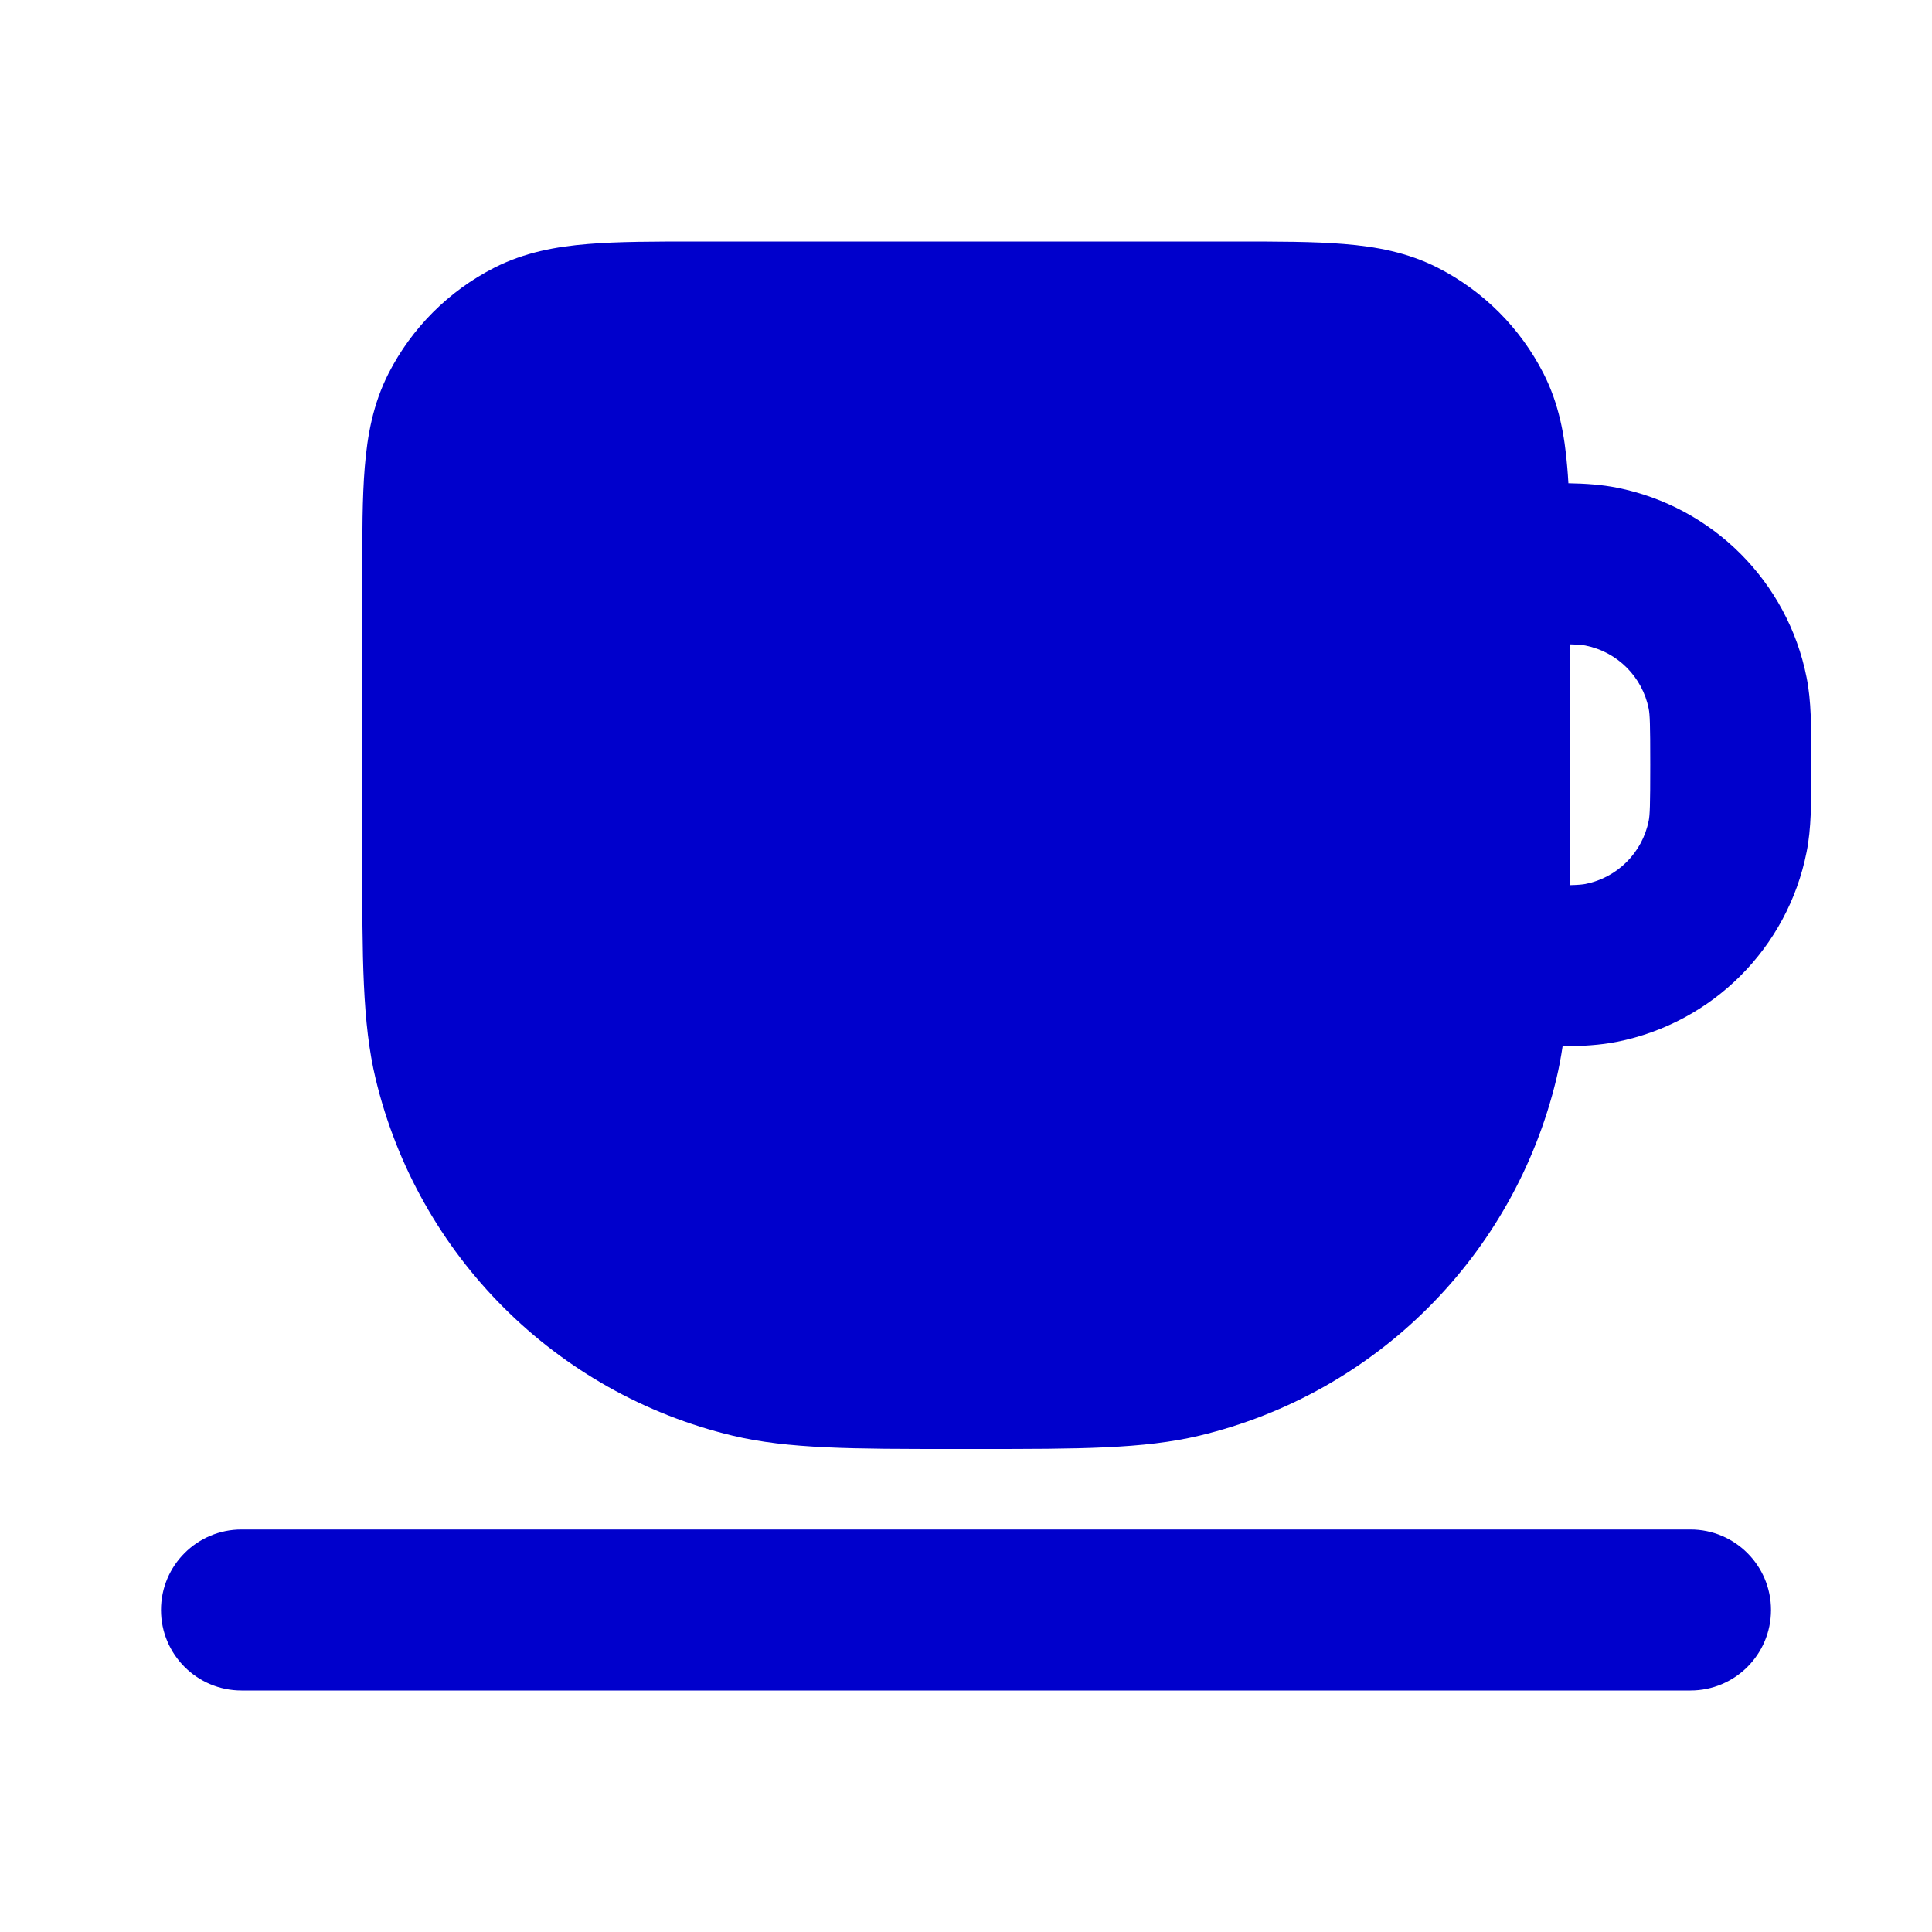 <svg width="24" height="24" viewBox="0 0 24 24" fill="none" xmlns="http://www.w3.org/2000/svg">
<path fill-rule="evenodd" clip-rule="evenodd" d="M16.695 3.031C17.09 3.063 17.484 3.134 17.862 3.327C18.427 3.615 18.885 4.074 19.173 4.638C19.366 5.016 19.437 5.41 19.469 5.805C19.475 5.869 19.479 5.934 19.483 6.003C19.701 6.007 19.9 6.021 20.085 6.058C21.275 6.294 22.206 7.225 22.442 8.415C22.501 8.708 22.5 9.035 22.5 9.416C22.5 9.444 22.5 9.472 22.5 9.5C22.5 9.528 22.5 9.556 22.5 9.584C22.5 9.965 22.501 10.292 22.442 10.585C22.206 11.775 21.275 12.706 20.085 12.942C19.88 12.983 19.657 12.995 19.411 12.999C19.39 13.138 19.365 13.271 19.334 13.401C18.808 15.595 17.095 17.308 14.901 17.834C14.208 18 13.4 18 12.15 18C12.1 18 12.051 18 12 18C11.949 18 11.9 18 11.85 18C10.6 18 9.792 18 9.099 17.834C6.905 17.308 5.192 15.595 4.666 13.401C4.5 12.708 4.5 11.9 4.5 10.65C4.5 10.6 4.5 10.551 4.5 10.5L4.5 7.161C4.5 6.634 4.5 6.18 4.531 5.805C4.563 5.41 4.634 5.016 4.827 4.638C5.115 4.074 5.574 3.615 6.138 3.327C6.516 3.134 6.91 3.063 7.305 3.031C7.68 3 8.134 3 8.661 3L15.338 3C15.866 3 16.32 3 16.695 3.031ZM19.5 10.996C19.61 10.993 19.657 10.988 19.695 10.981C20.092 10.902 20.402 10.592 20.481 10.195C20.495 10.123 20.5 10.013 20.5 9.5C20.5 8.987 20.495 8.877 20.481 8.805C20.402 8.408 20.092 8.098 19.695 8.019C19.657 8.012 19.61 8.007 19.5 8.004V10.5C19.5 10.55 19.5 10.6 19.5 10.649C19.5 10.769 19.5 10.884 19.5 10.996ZM2 20C2 19.448 2.448 19 3 19H21C21.552 19 22 19.448 22 20C22 20.552 21.552 21 21 21H3C2.448 21 2 20.552 2 20Z" fill="#0000CC"/>
</svg>
